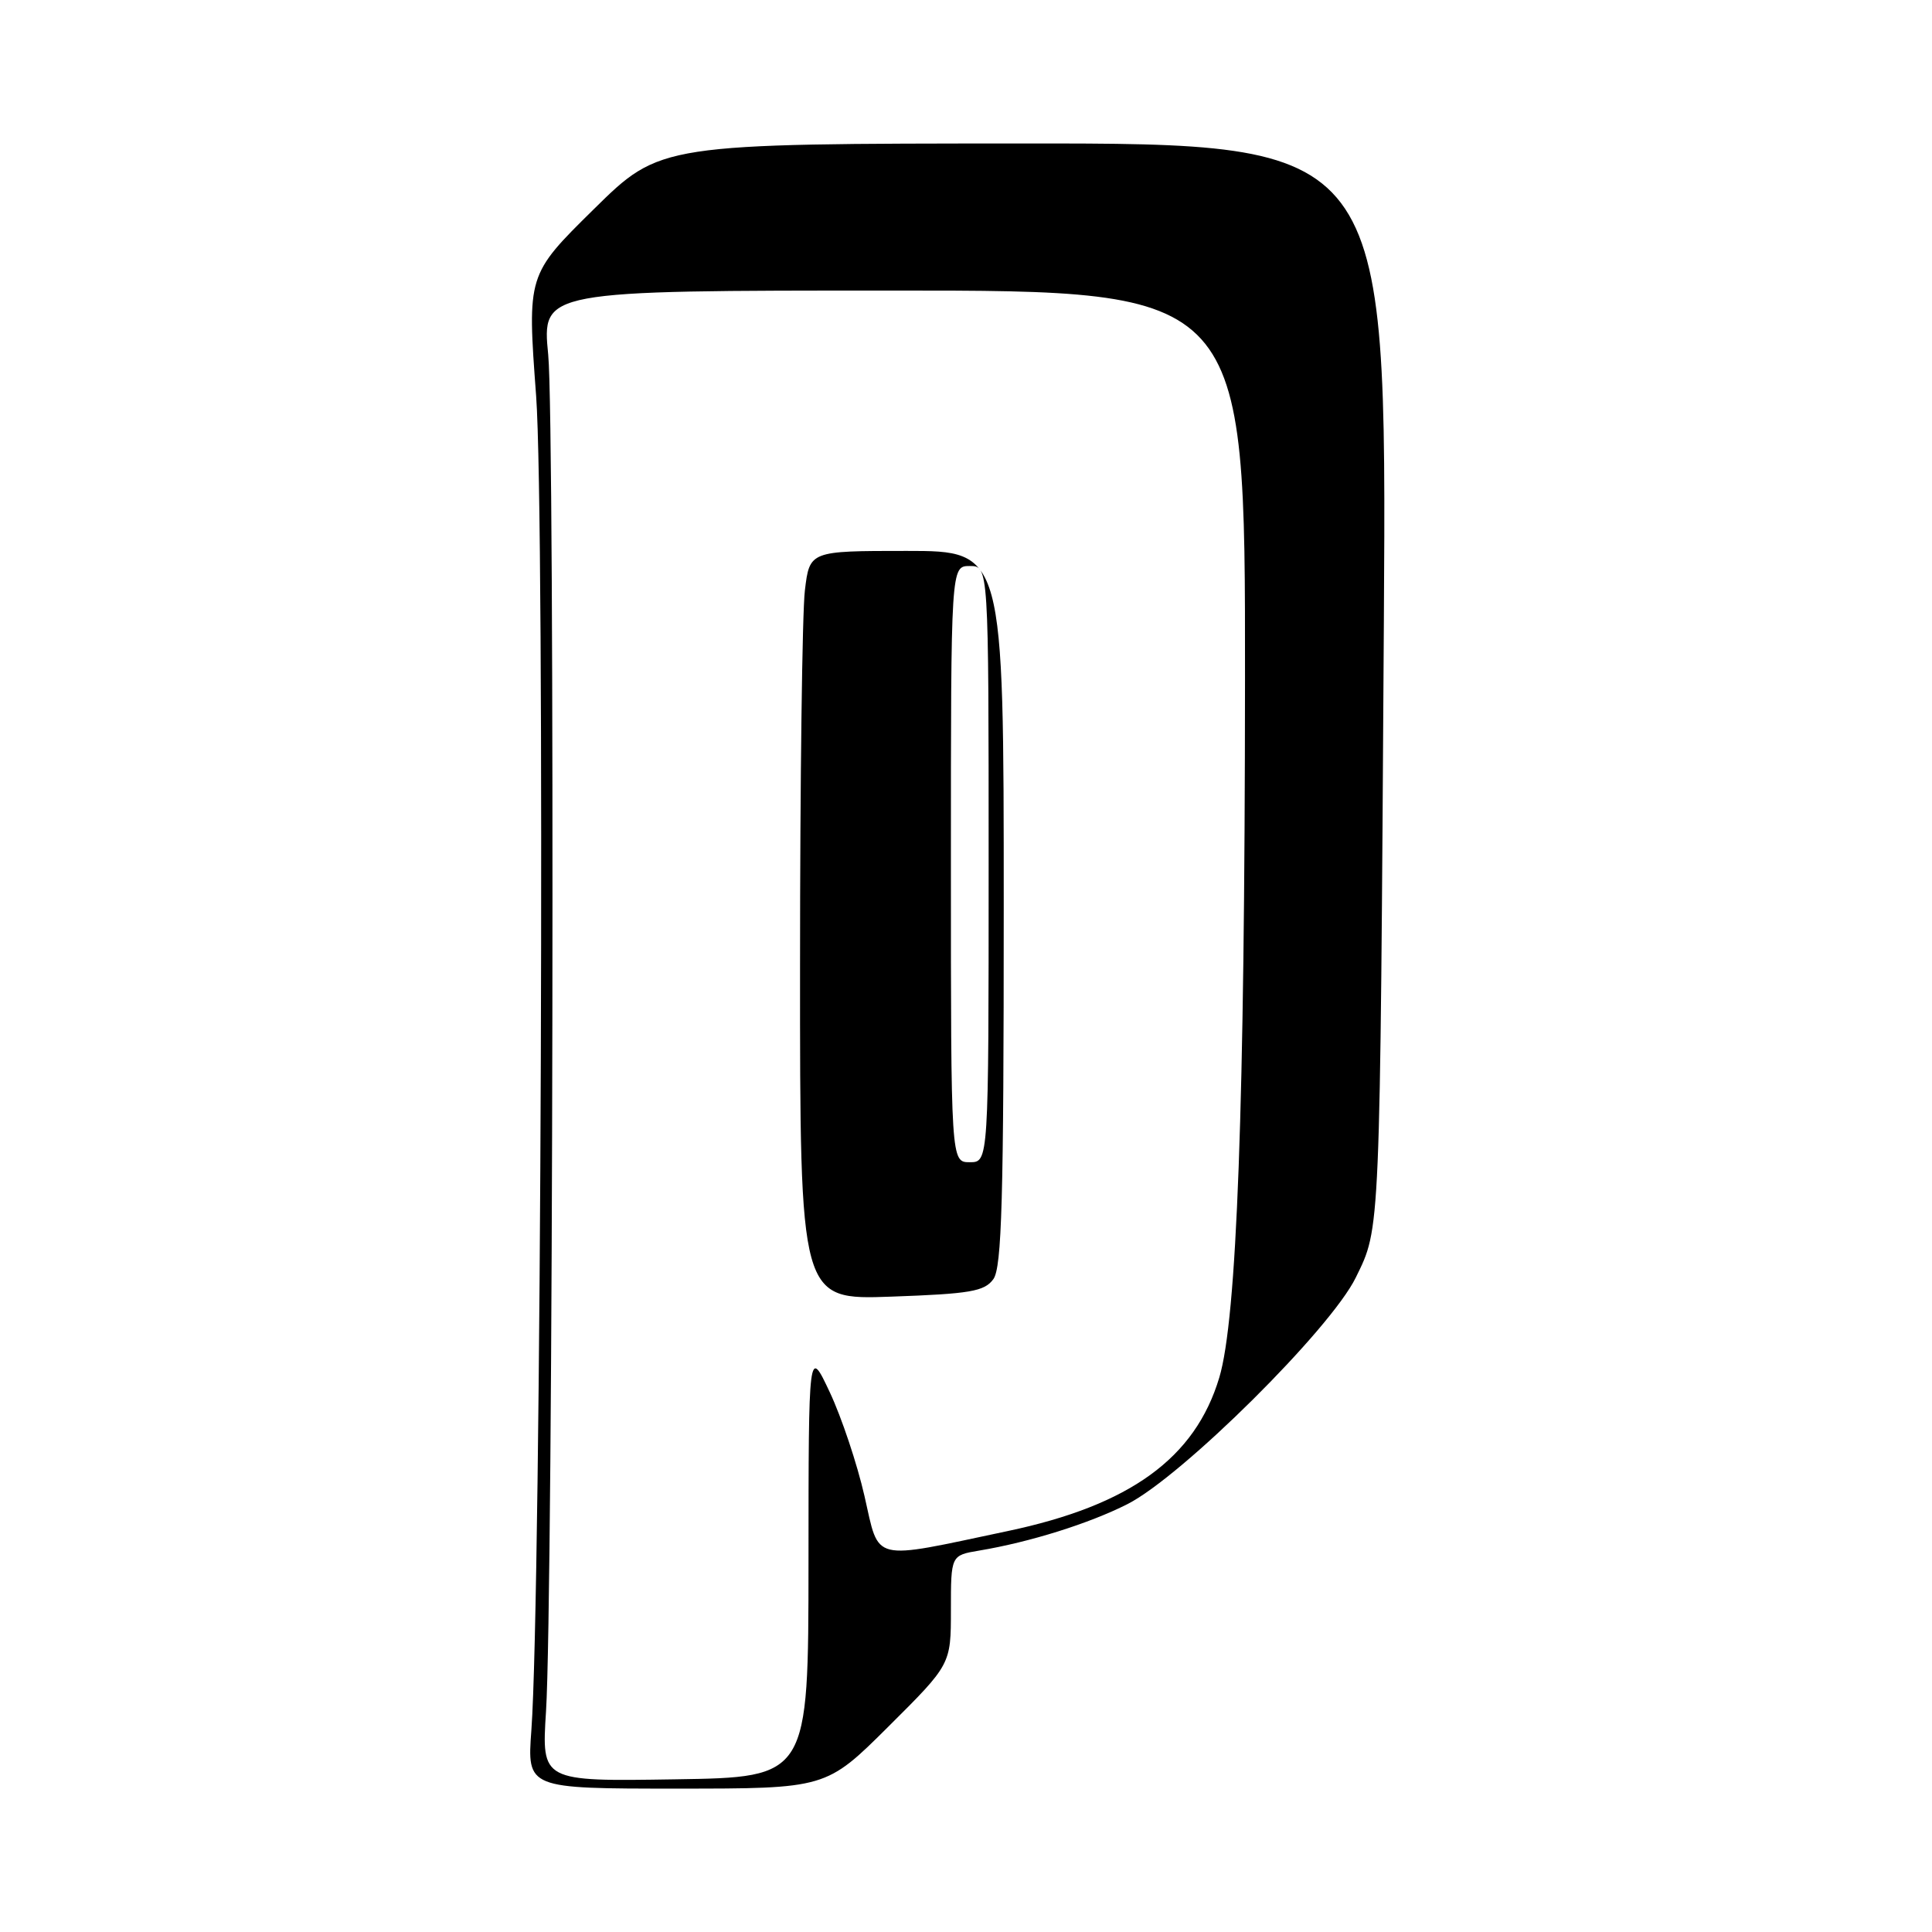 <?xml version="1.0" encoding="UTF-8" standalone="no"?>
<!DOCTYPE svg PUBLIC "-//W3C//DTD SVG 1.1//EN" "http://www.w3.org/Graphics/SVG/1.1/DTD/svg11.dtd" >
<svg xmlns="http://www.w3.org/2000/svg" xmlns:xlink="http://www.w3.org/1999/xlink" version="1.1" viewBox="0 0 256 256">
 <g >
 <path fill="currentColor"
d=" M 117.73 228.77 C 126.00 220.54 126.00 220.54 126.00 213.32 C 126.00 206.09 126.00 206.09 129.75 205.46 C 136.45 204.34 144.31 201.88 149.40 199.30 C 156.63 195.63 176.32 176.10 179.65 169.28 C 182.92 162.59 182.85 164.22 183.37 82.25 C 183.76 19.00 183.76 19.00 135.63 19.01 C 87.50 19.03 87.50 19.03 78.68 27.72 C 69.85 36.42 69.85 36.42 71.04 52.46 C 72.23 68.46 71.72 211.35 70.41 229.25 C 69.84 237.00 69.84 237.00 89.65 237.00 C 109.46 237.00 109.46 237.00 117.73 228.77 Z  M 72.35 226.77 C 73.30 211.80 73.55 56.30 72.64 47.00 C 71.81 38.50 71.81 38.50 118.40 38.50 C 165.00 38.50 165.00 38.50 164.97 90.00 C 164.94 146.63 163.90 174.75 161.56 182.54 C 158.36 193.21 149.74 199.46 133.50 202.88 C 115.22 206.74 116.57 207.08 114.55 198.24 C 113.58 193.98 111.51 187.80 109.96 184.50 C 107.14 178.50 107.14 178.50 107.13 207.00 C 107.12 235.50 107.12 235.50 89.44 235.77 C 71.76 236.05 71.76 236.05 72.35 226.77 Z  M 131.62 169.50 C 132.75 167.96 133.00 158.89 133.00 120.31 C 133.00 73.00 133.00 73.00 120.14 73.00 C 107.28 73.00 107.28 73.00 106.65 78.25 C 106.30 81.14 106.01 103.47 106.01 127.87 C 106.00 172.25 106.00 172.25 118.12 171.81 C 128.54 171.44 130.44 171.12 131.62 169.50 Z  M 126.00 114.50 C 126.00 75.00 126.00 75.00 128.50 75.00 C 131.00 75.00 131.00 75.00 131.00 114.50 C 131.00 154.00 131.00 154.00 128.50 154.00 C 126.00 154.00 126.00 154.00 126.00 114.50 Z "/>
</g>
</svg>